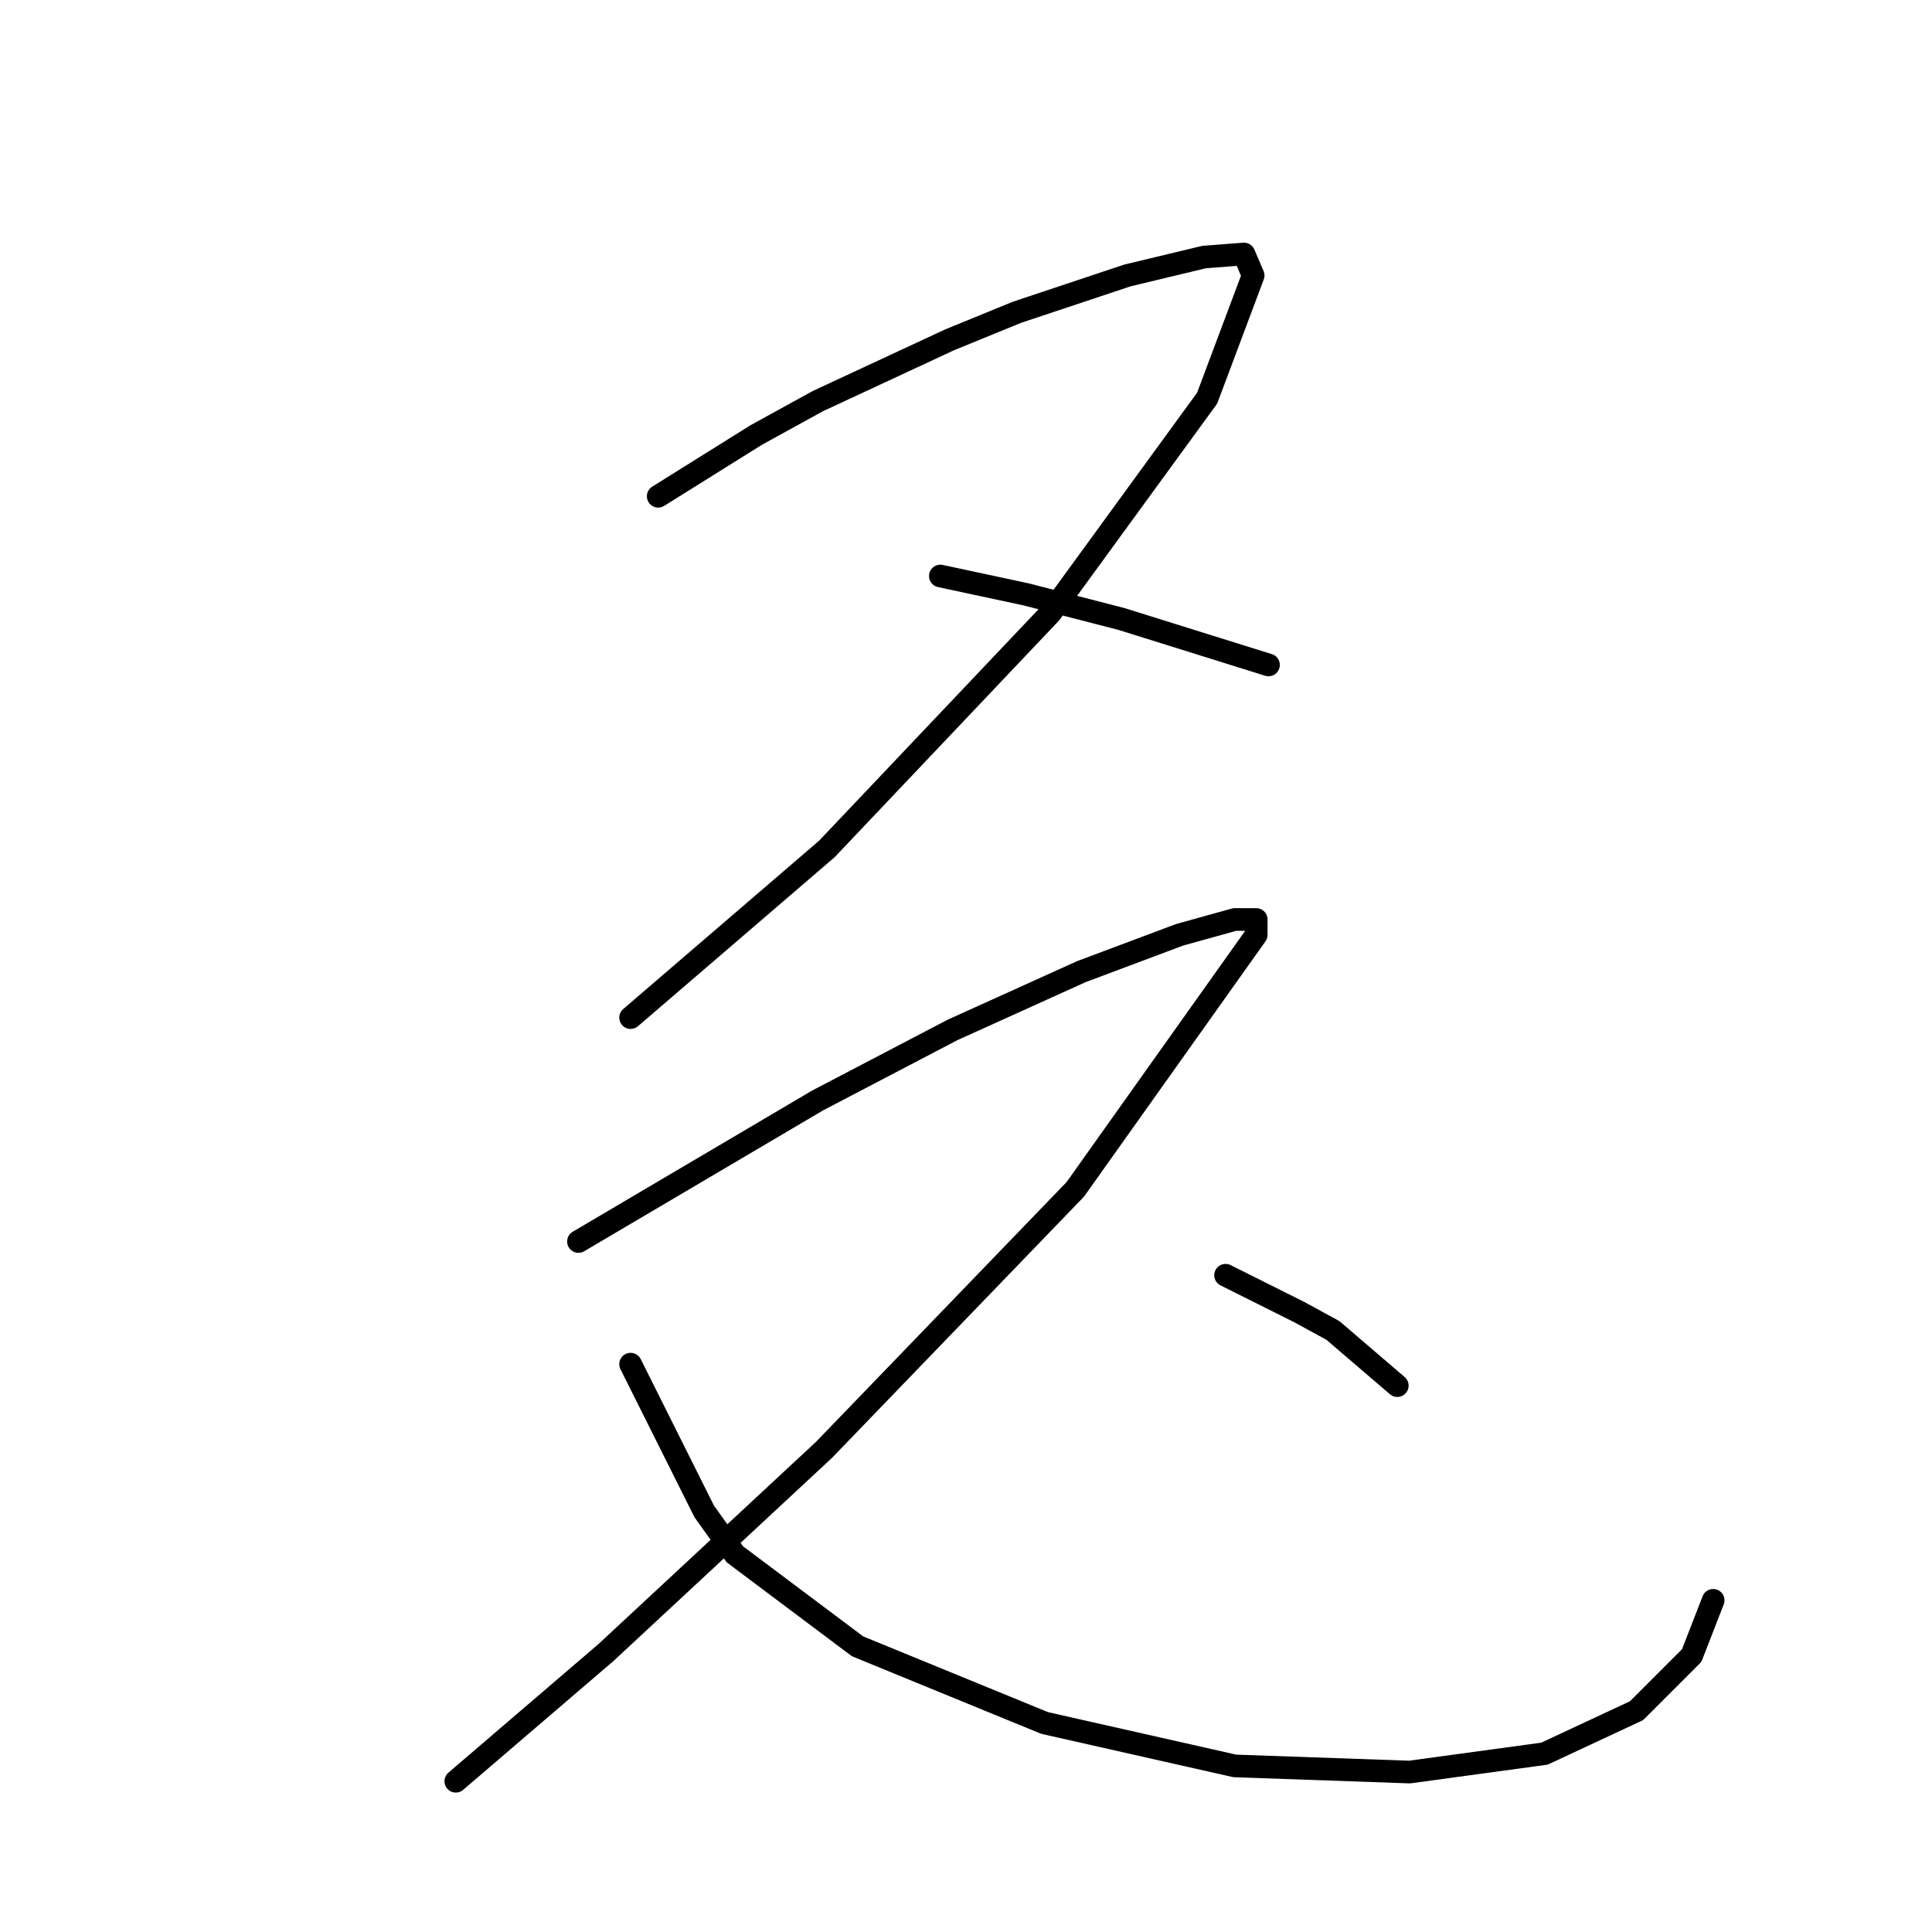 <?xml version="1.0" standalone="no"?>
    <svg width="256" height="256" xmlns="http://www.w3.org/2000/svg" version="1.1">
    <polyline stroke="black" stroke-width="3" stroke-linecap="round" fill="transparent" stroke-linejoin="round" points="87.215 65.758 93.717 61.694 100.219 57.631 108.346 53.161 125.82 45.033 134.76 41.376 149.389 36.5 159.548 34.061 164.831 33.655 166.05 36.5 159.954 52.754 139.23 81.2 109.565 112.49 83.558 134.84 83.558 134.84 " />
        <polyline stroke="black" stroke-width="3" stroke-linecap="round" fill="transparent" stroke-linejoin="round" points="124.601 76.324 130.29 77.543 135.979 78.762 148.576 82.013 155.078 84.044 168.082 88.108 168.082 88.108 " />
        <polyline stroke="black" stroke-width="3" stroke-linecap="round" fill="transparent" stroke-linejoin="round" points="76.649 164.505 92.498 155.158 108.346 145.812 126.226 136.466 143.293 128.745 156.297 123.868 163.612 121.836 166.456 121.836 166.456 123.868 142.481 157.597 109.159 192.138 80.307 218.958 60.395 236.025 60.395 236.025 " />
        <polyline stroke="black" stroke-width="3" stroke-linecap="round" fill="transparent" stroke-linejoin="round" points="83.558 180.759 88.434 190.512 93.31 200.265 97.374 205.954 113.629 218.145 138.417 228.304 163.612 233.993 186.775 234.806 204.655 232.368 216.846 226.679 224.16 219.364 227.005 212.05 227.005 212.05 " />
        <polyline stroke="black" stroke-width="3" stroke-linecap="round" fill="transparent" stroke-linejoin="round" points="162.393 168.975 167.269 171.413 172.145 173.851 176.615 176.289 185.149 183.604 185.149 183.604 " />
        </svg>